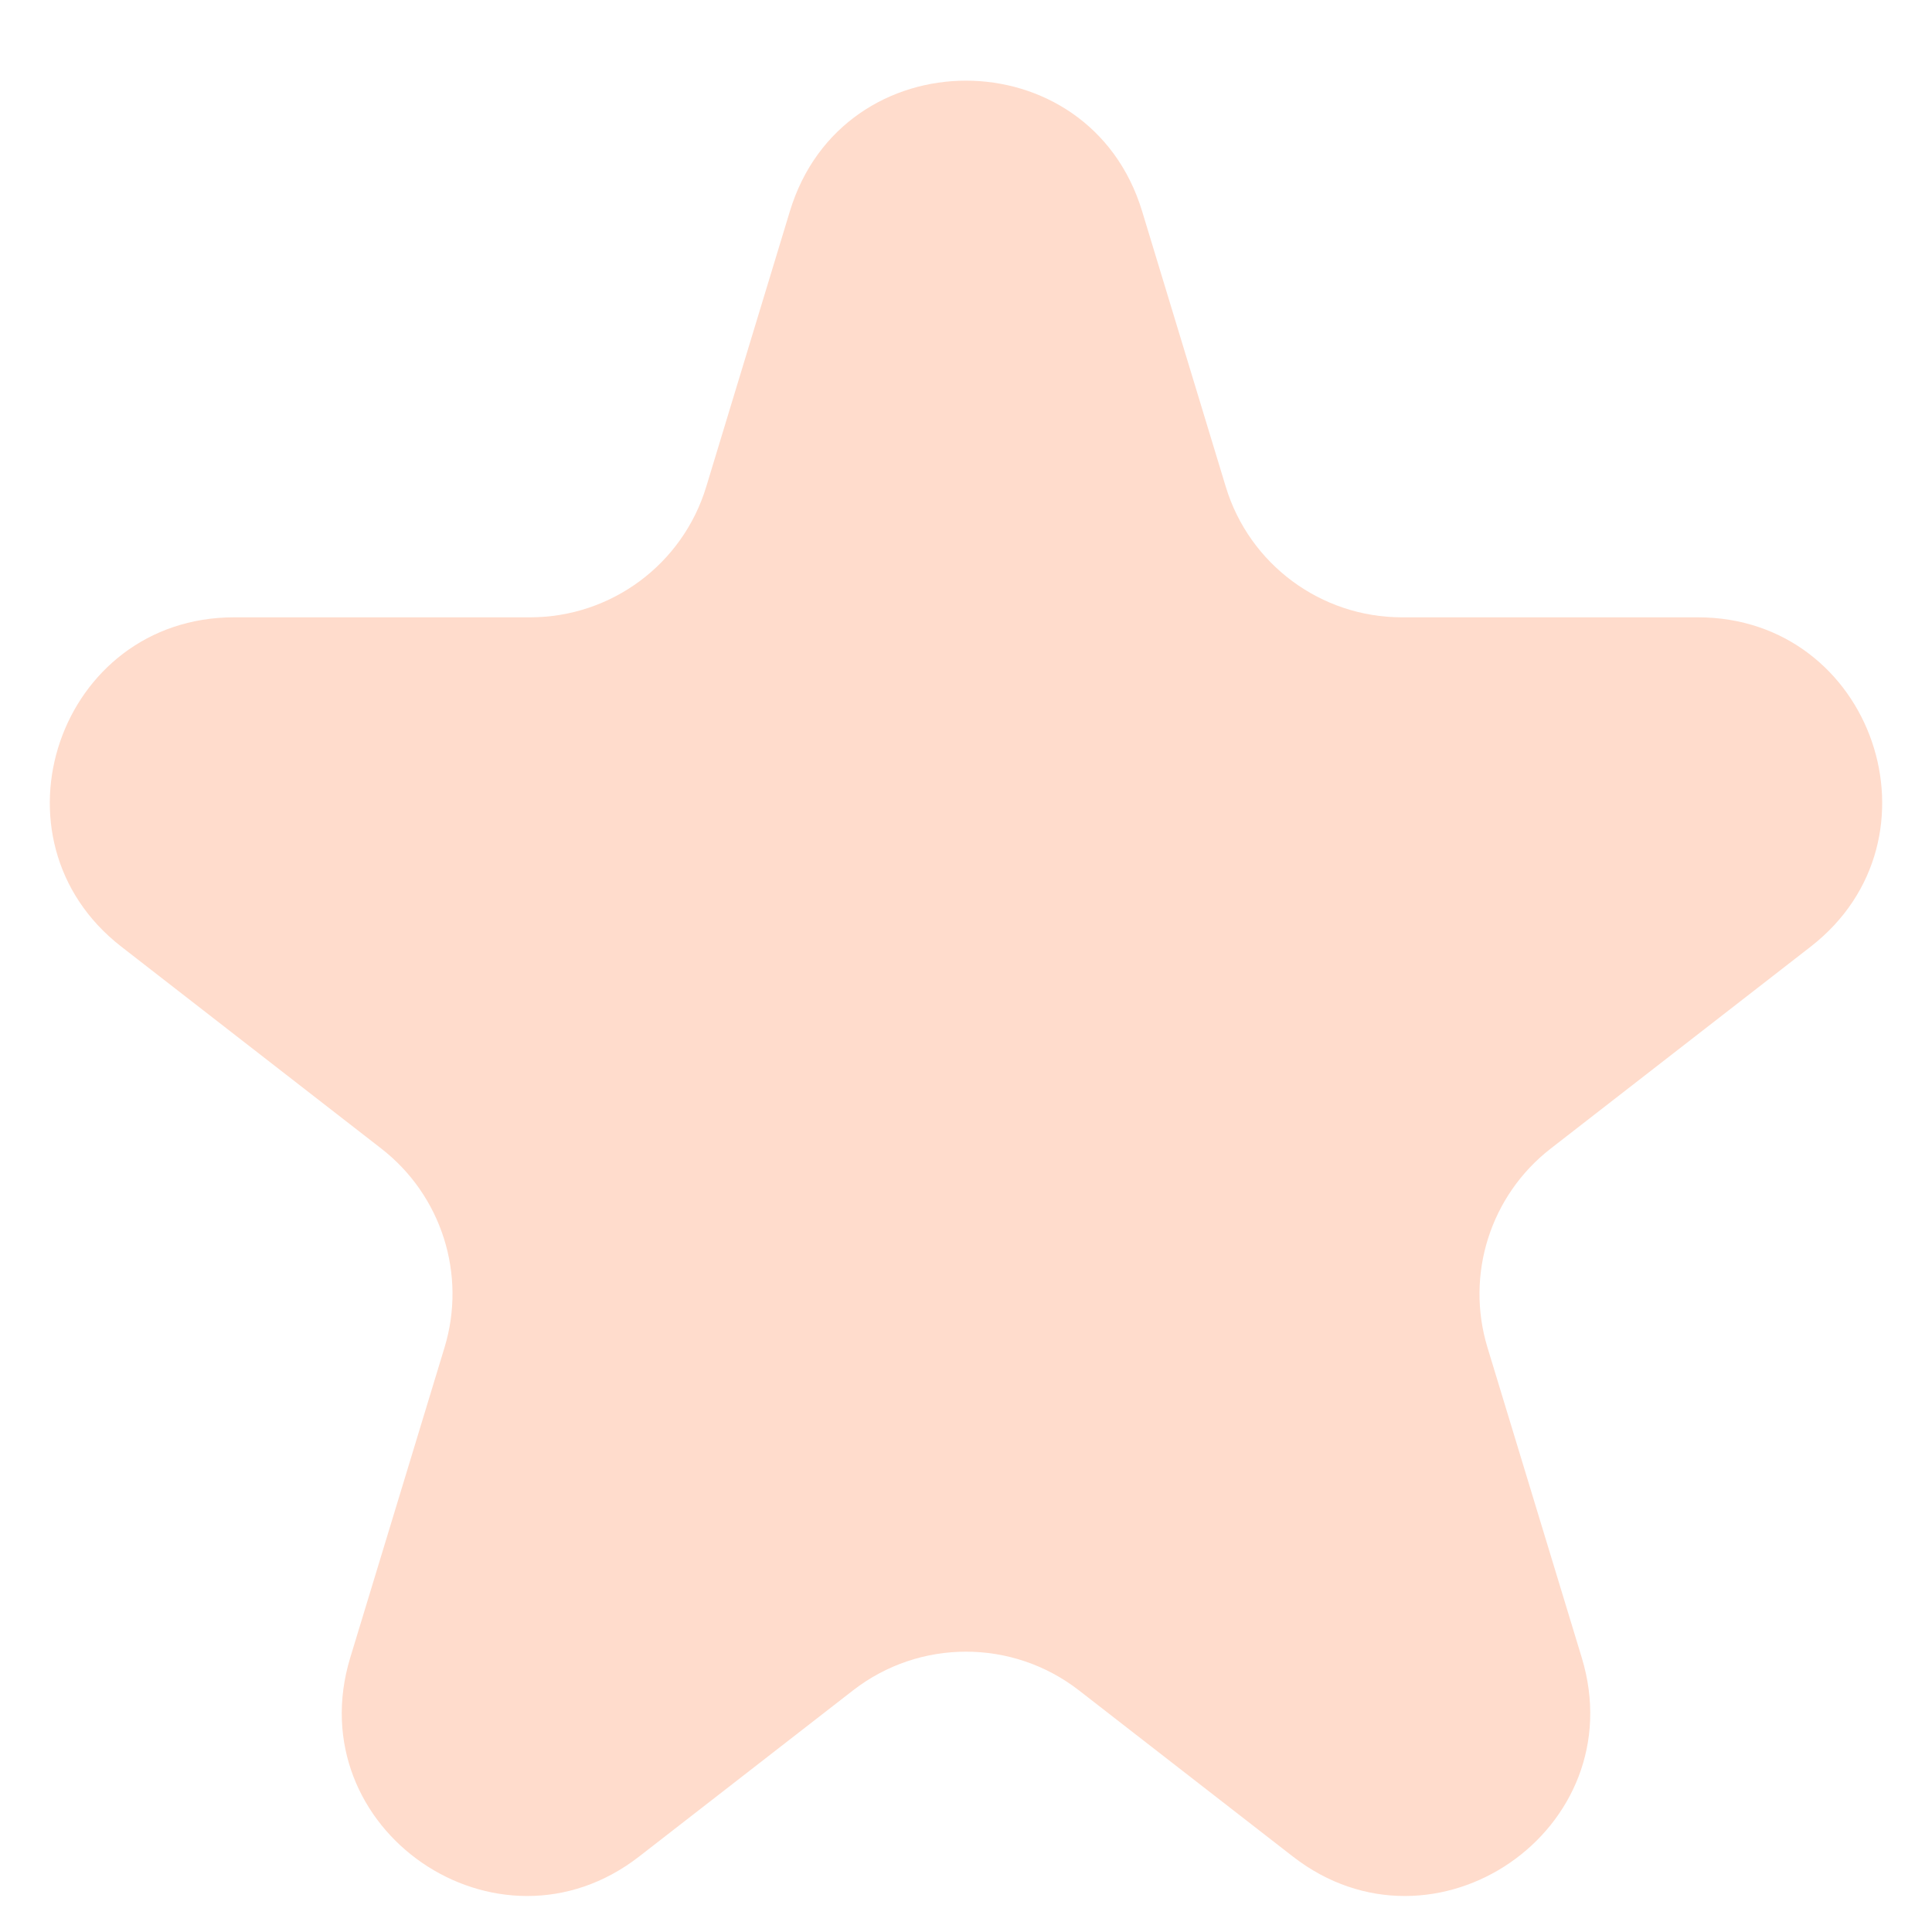 <svg width="21" height="21" viewBox="0 0 21 21" fill="none" xmlns="http://www.w3.org/2000/svg">
<path d="M8.586 2.295C9.161 0.404 11.839 0.404 12.414 2.295L13.324 5.292C13.58 6.134 14.357 6.71 15.238 6.71H18.455C20.36 6.71 21.186 9.121 19.681 10.29L16.855 12.485C16.2 12.994 15.927 13.853 16.168 14.646L17.193 18.018C17.76 19.884 15.593 21.376 14.052 20.179L11.727 18.373C11.005 17.813 9.995 17.813 9.273 18.373L6.948 20.179C5.407 21.376 3.24 19.884 3.807 18.018L4.832 14.646C5.073 13.853 4.8 12.994 4.145 12.485L1.319 10.29C-0.186 9.121 0.64 6.71 2.545 6.71H5.762C6.643 6.71 7.42 6.134 7.676 5.292L8.586 2.295Z" fill="#FFDCCC"/>
</svg>
